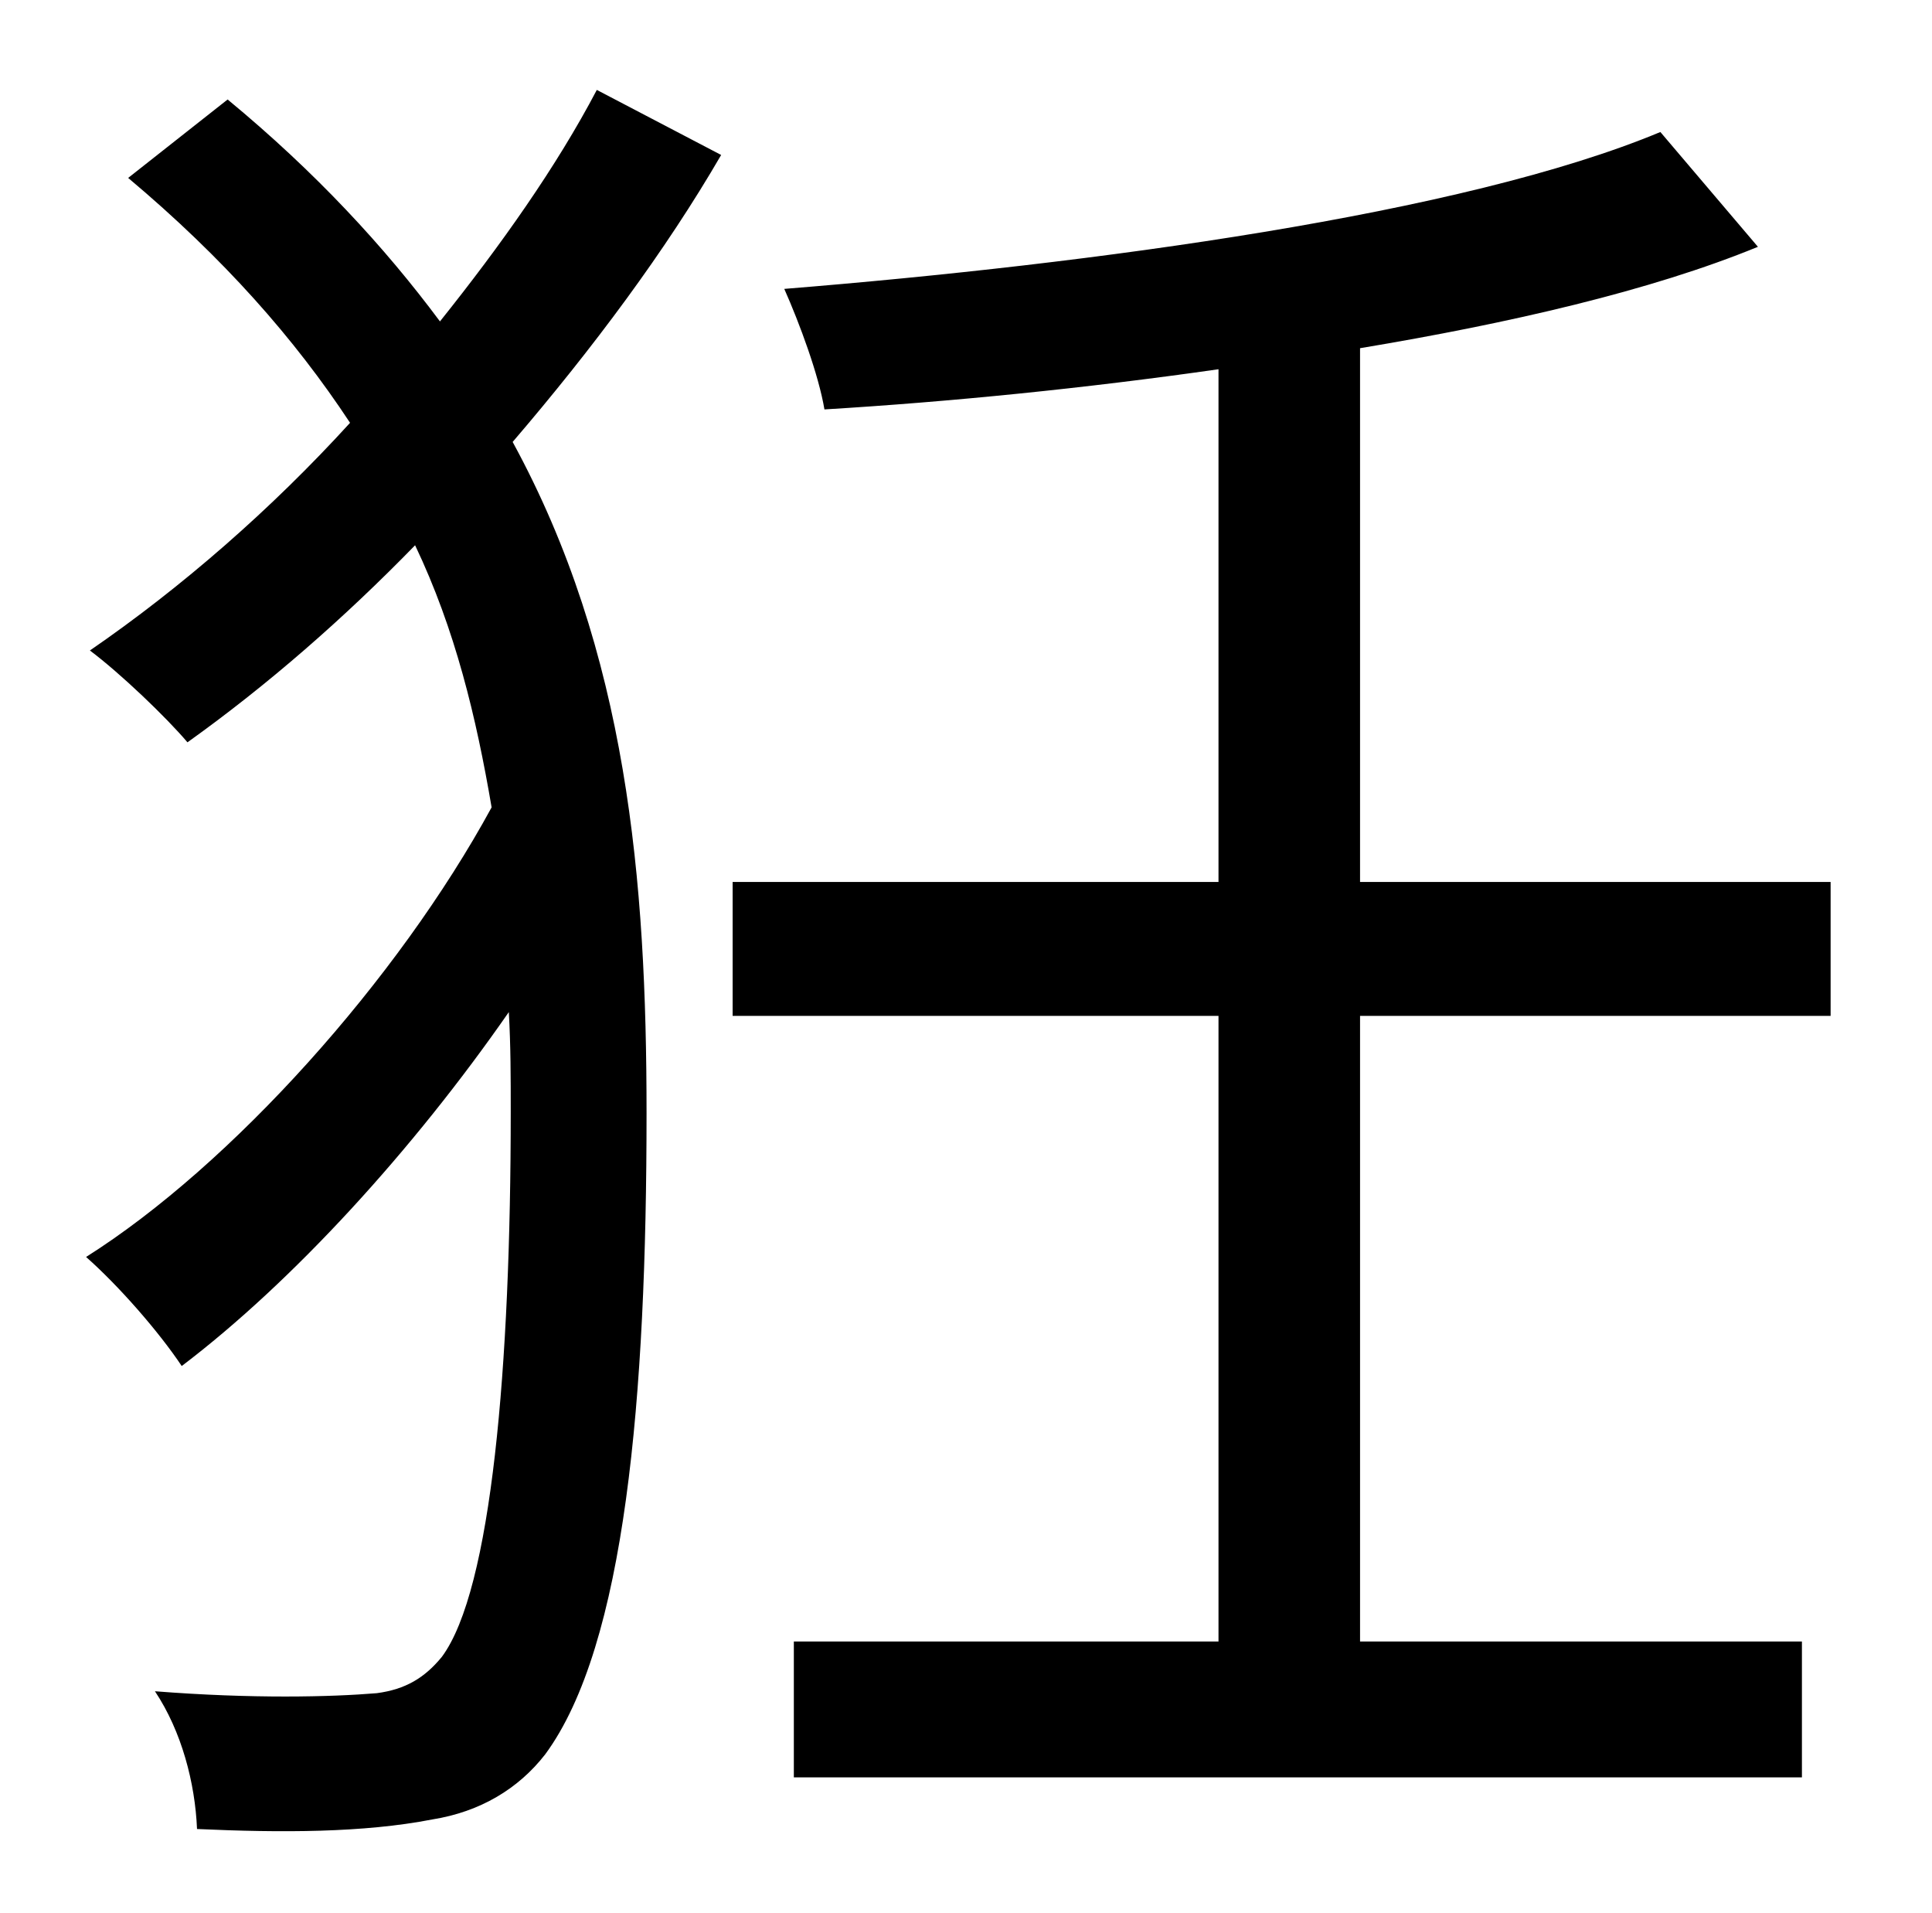 <?xml version="1.0" standalone="no"?>
<!DOCTYPE svg PUBLIC "-//W3C//DTD SVG 1.1//EN" "http://www.w3.org/Graphics/SVG/1.1/DTD/svg11.dtd" >
<svg xmlns="http://www.w3.org/2000/svg" xmlns:xlink="http://www.w3.org/1999/xlink" version="1.1" viewBox="-10 0 1010 1000">
   <path fill="currentColor"
d="M302 47l65 34c-29 50 -67 101 -109 150c60 110 70 229 70 351c0 148 -11 278 -53 335c-14 18 -34 30 -59 34c-36 7 -79 7 -123 5c-1 -24 -8 -51 -22 -72c51 4 92 3 116 1c15 -2 25 -8 34 -19c26 -35 36 -152 36 -285c0 -18 0 -34 -1 -52c-50 72 -113 141 -171 185
c-12 -18 -33 -42 -50 -57c76 -48 163 -145 212 -235c-8 -47 -19 -93 -40 -137c-37 38 -77 73 -119 103c-11 -13 -35 -36 -51 -48c48 -33 95 -74 136 -119c-29 -44 -66 -86 -116 -128l52 -41c46 38 82 77 111 116c32 -40 61 -81 82 -121zM947 531h-246v327h231v71h-527v-71
h222v-327h-254v-70h254v-268c-70 10 -140 17 -206 21c-3 -18 -13 -45 -21 -63c161 -13 355 -39 458 -82l51 60c-56 23 -130 40 -208 53v279h246v70z" />
</svg>

